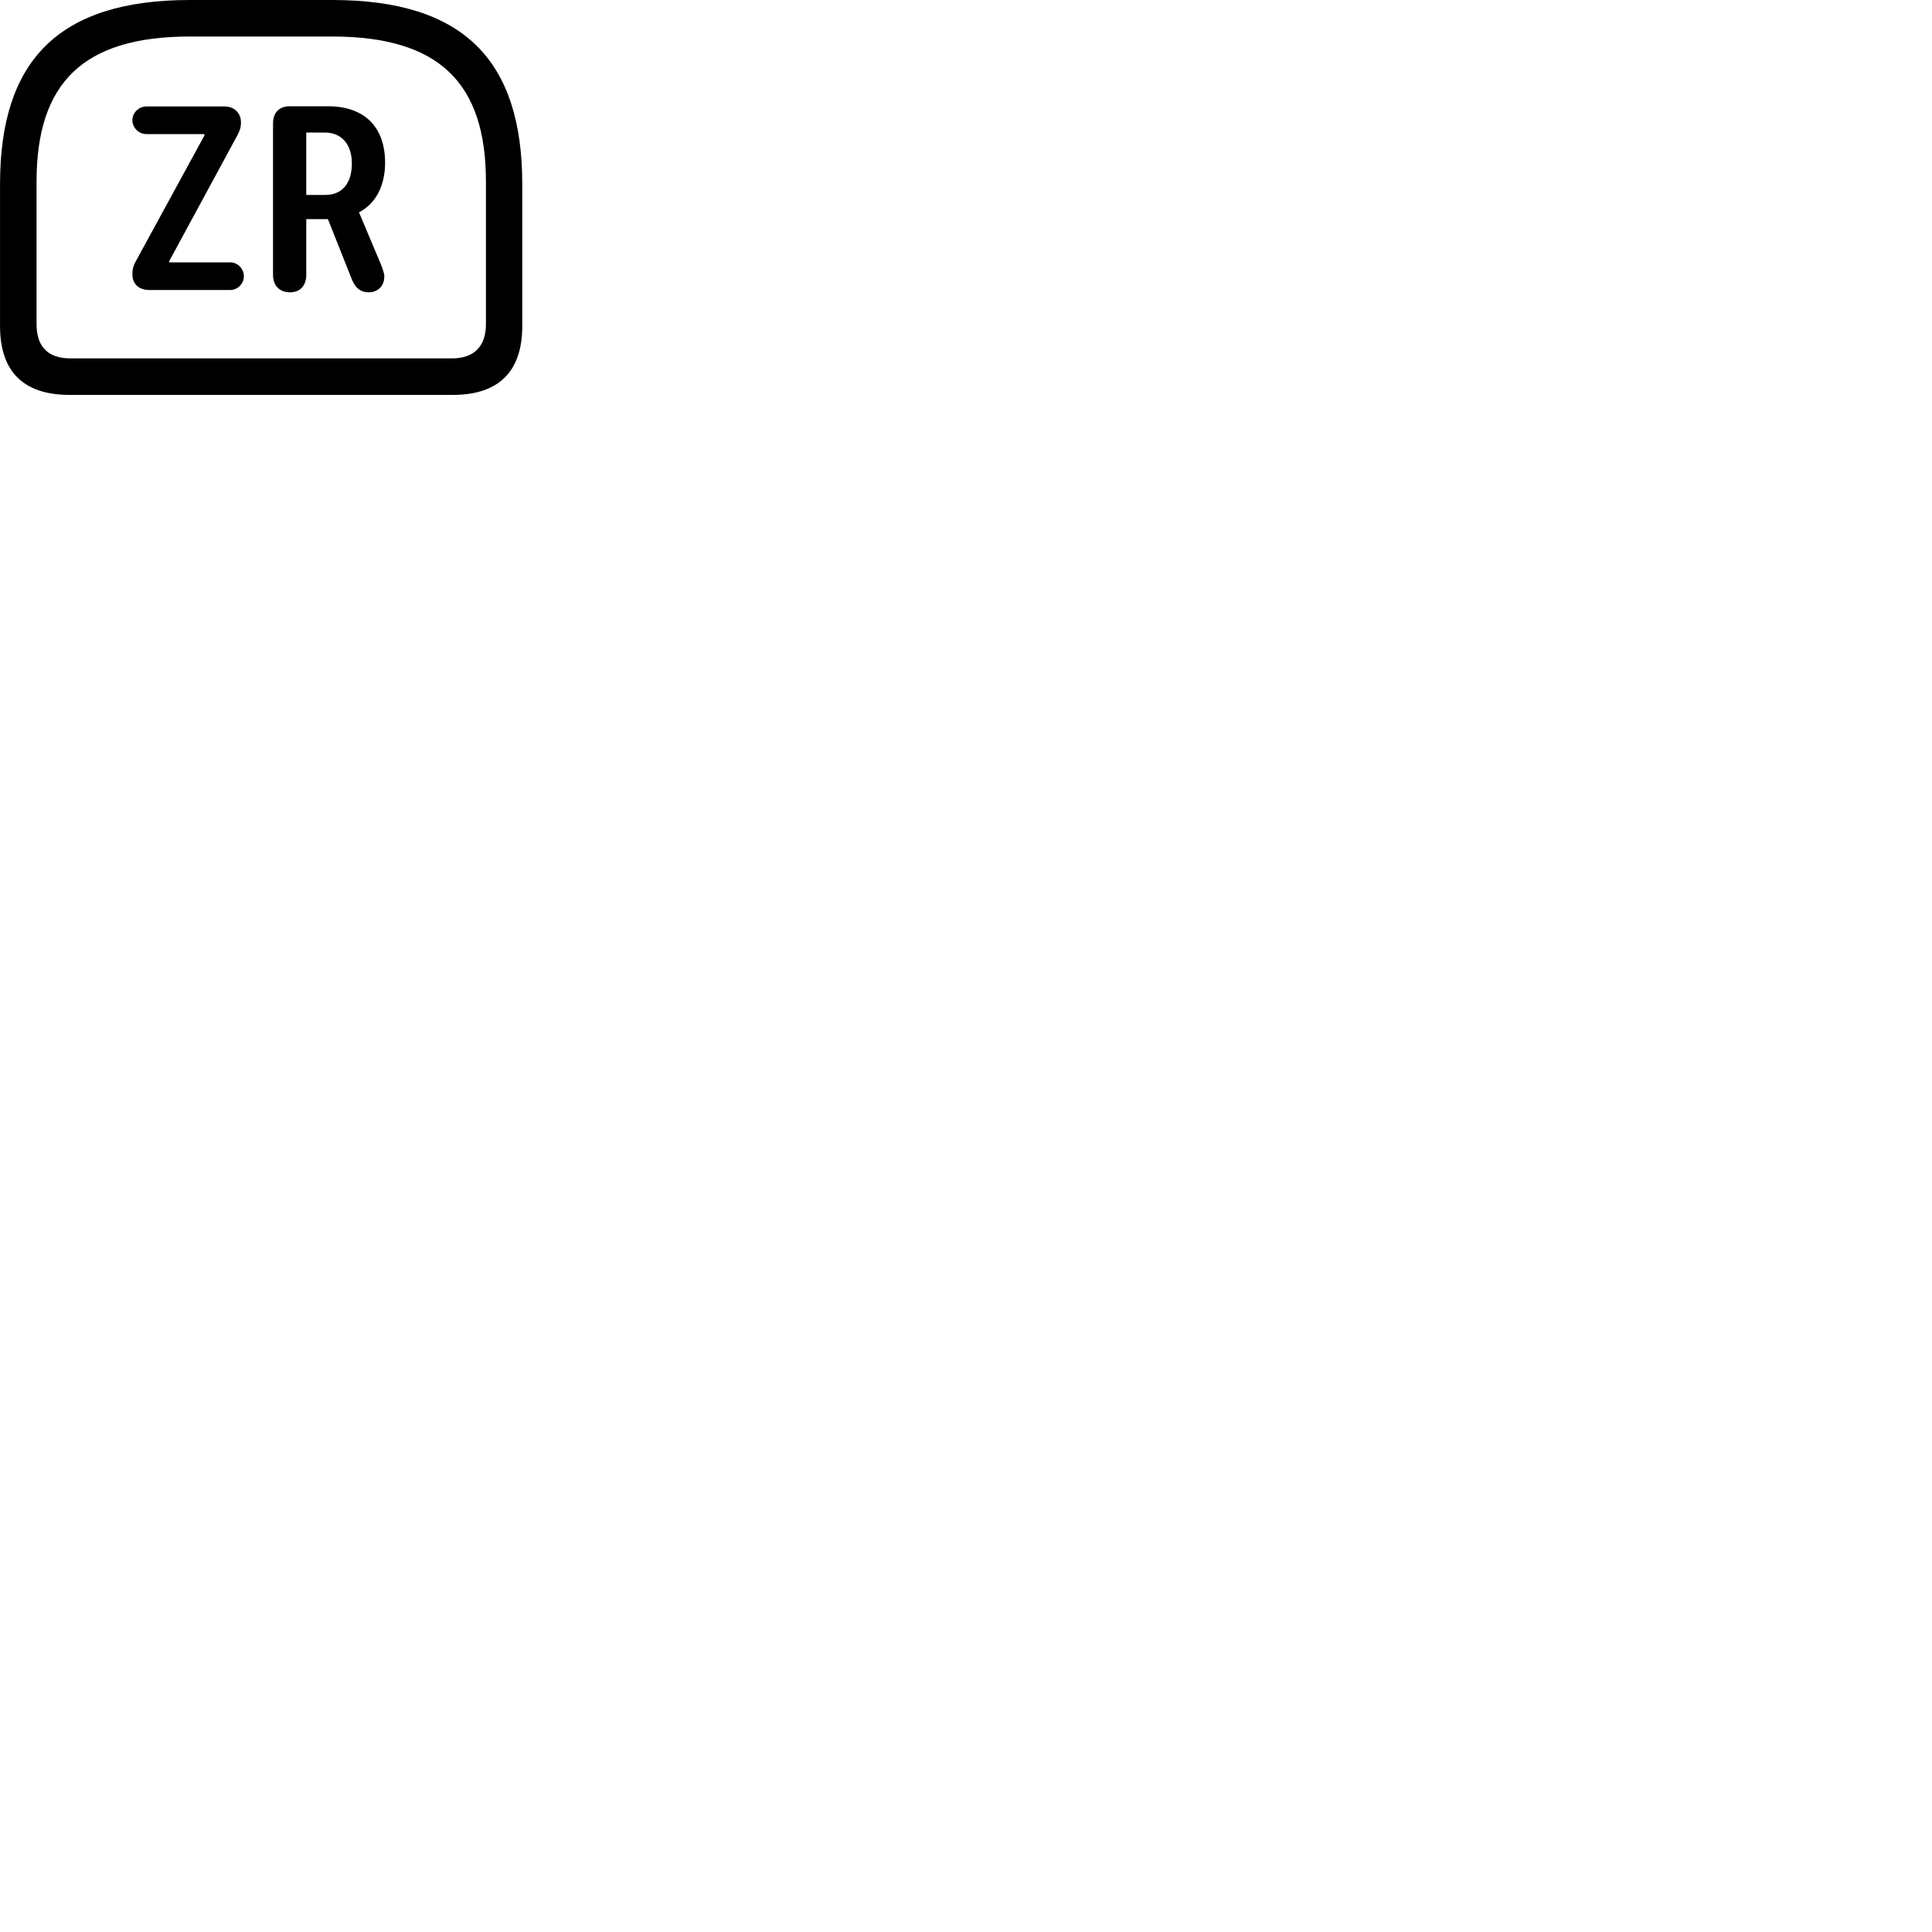 
        <svg xmlns="http://www.w3.org/2000/svg" viewBox="0 0 100 100">
            <path d="M9.832 -0C3.032 -0 0.002 3.13 0.002 9.53V16.88C0.002 19.24 1.222 20.44 3.602 20.44H23.442C25.812 20.44 27.032 19.23 27.032 16.88V9.53C27.032 3.13 24.002 -0 17.202 -0ZM9.832 1.89H17.192C22.732 1.89 25.152 4.29 25.152 9.4V16.78C25.152 17.95 24.512 18.55 23.392 18.55H3.642C2.492 18.55 1.892 17.95 1.892 16.78V9.4C1.892 4.29 4.302 1.89 9.832 1.89ZM15.012 15.13C15.532 15.13 15.852 14.78 15.852 14.23V11.34H16.972L18.192 14.41C18.362 14.86 18.622 15.13 19.092 15.13C19.462 15.13 19.892 14.89 19.892 14.3C19.892 14.16 19.812 13.92 19.702 13.65L18.582 10.99C19.532 10.5 19.932 9.49 19.932 8.43C19.932 6.52 18.812 5.5 16.982 5.5H14.992C14.442 5.5 14.132 5.84 14.132 6.39V14.23C14.132 14.77 14.452 15.13 15.012 15.13ZM7.712 15.01H11.922C12.302 15.01 12.622 14.68 12.622 14.3C12.622 13.91 12.302 13.58 11.922 13.58H8.762V13.51L12.272 7.03C12.392 6.81 12.472 6.62 12.472 6.34C12.472 5.85 12.132 5.51 11.612 5.51H7.572C7.182 5.51 6.852 5.84 6.852 6.22C6.852 6.61 7.182 6.94 7.572 6.94H10.582V7.01L7.042 13.5C6.902 13.75 6.852 13.93 6.852 14.2C6.852 14.72 7.222 15.01 7.712 15.01ZM15.852 10.09V6.86H16.812C17.722 6.86 18.212 7.52 18.212 8.46C18.212 9.4 17.782 10.09 16.832 10.09Z" />
        </svg>
    